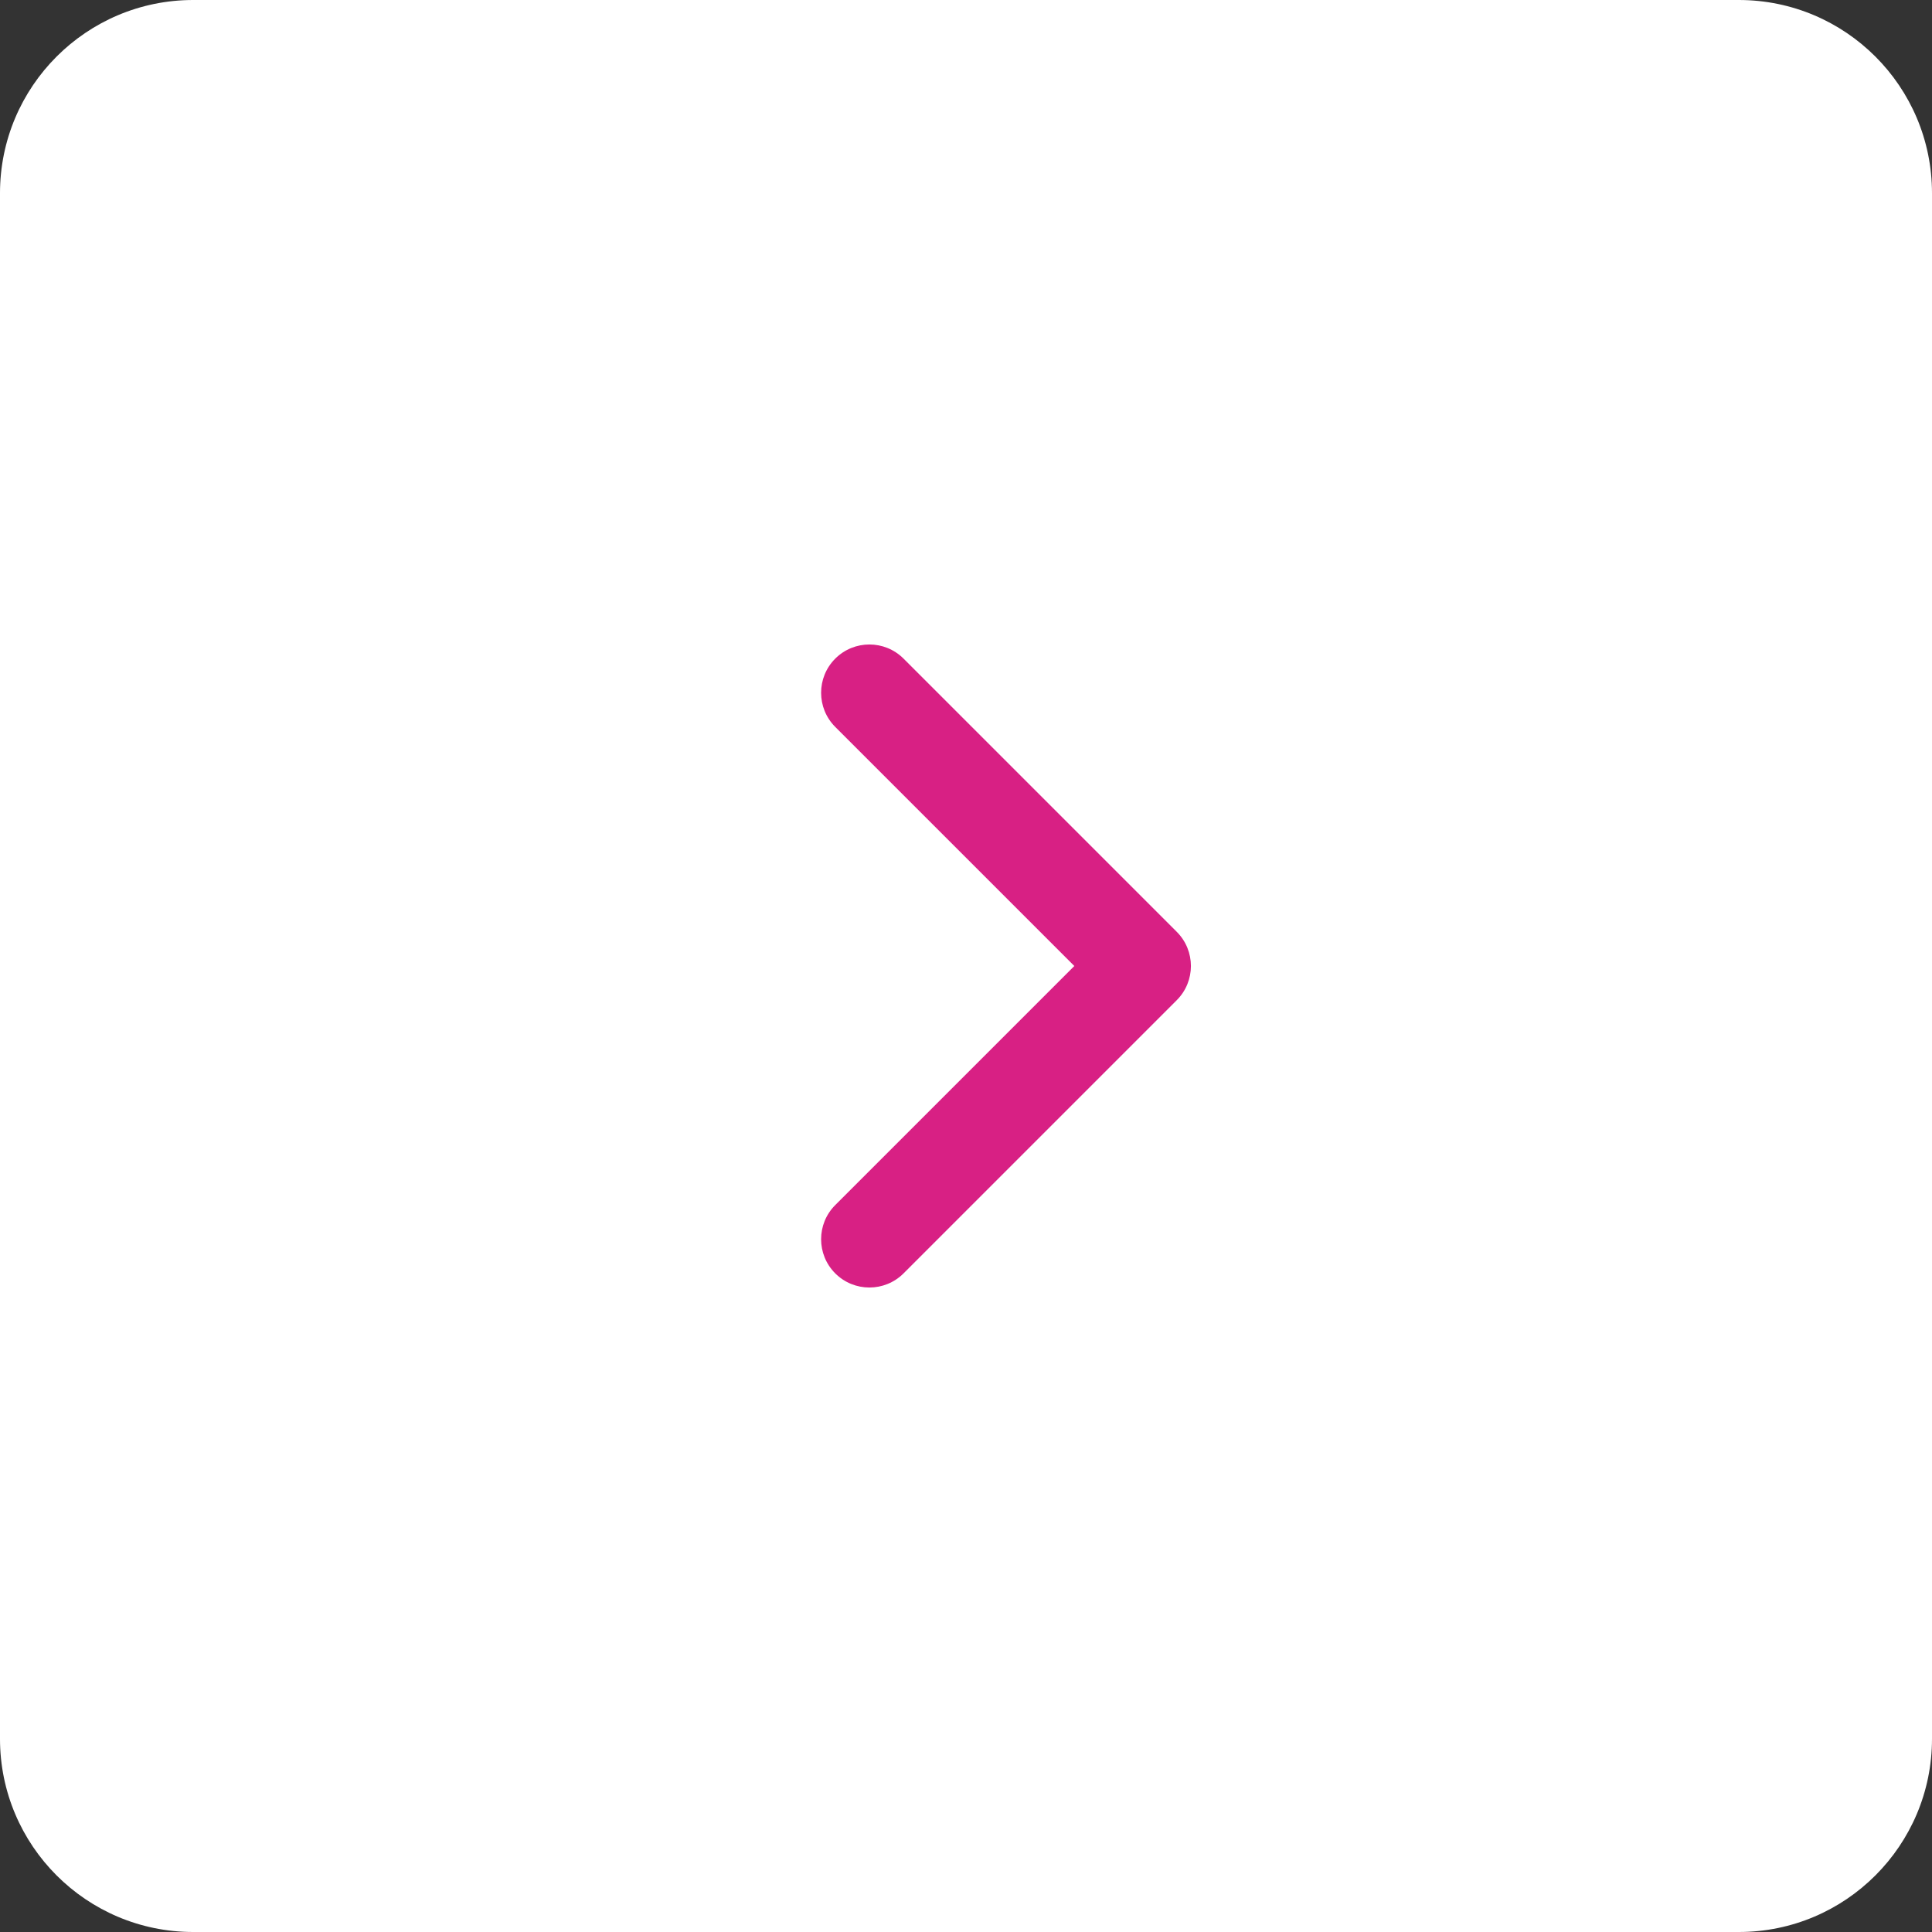 <?xml version="1.0" encoding="UTF-8"?>
<svg width="40px" height="40px" viewBox="0 0 40 40" version="1.1" xmlns="http://www.w3.org/2000/svg" xmlns:xlink="http://www.w3.org/1999/xlink">
    <rect x="0" y="0" width="40" height="40" fill="#333333" stroke="none"/>
    <!-- Generator: Sketch 51.2 (57519) - http://www.bohemiancoding.com/sketch -->
    <title>Group 5</title>
    <desc>Created with Sketch.</desc>
    <defs></defs>
    <g id="design" stroke="none" stroke-width="1" fill="none" fill-rule="evenodd">
        <g id="main" transform="translate(-1200, -324)">
            <g id="Group-5" transform="translate(1220, 344) scale(-1, 1) rotate(-180) translate(-1220, -344) translate(1200, 324)">
                <path d="M4,0 L36,0 C38.209,-4.05812251e-16 40,1.791 40,4 L40,36 C40,38.209 38.209,40 36,40 L4,40 C1.791,40 2.705415e-16,38.209 0,36 L0,4 C-2.705415e-16,1.791 1.791,4.05812251e-16 4,0 Z" id="Rectangle" fill="#FFFFFF"></path>
                <path d="M15,23 L22,23 C22.552,23 23,23.448 23,24 C23,24.552 22.552,25 22,25 L14,25 C13.448,25 13,24.552 13,24 L13,16 C13,15.448 13.448,15 14,15 C14.552,15 15,15.448 15,16 L15,23 Z" id="Combined-Shape" fill="#D82084" transform="translate(18, 20) scale(-1, 1) rotate(-315) translate(-18, -20) "></path>
            </g>
        </g>
    </g>
</svg>